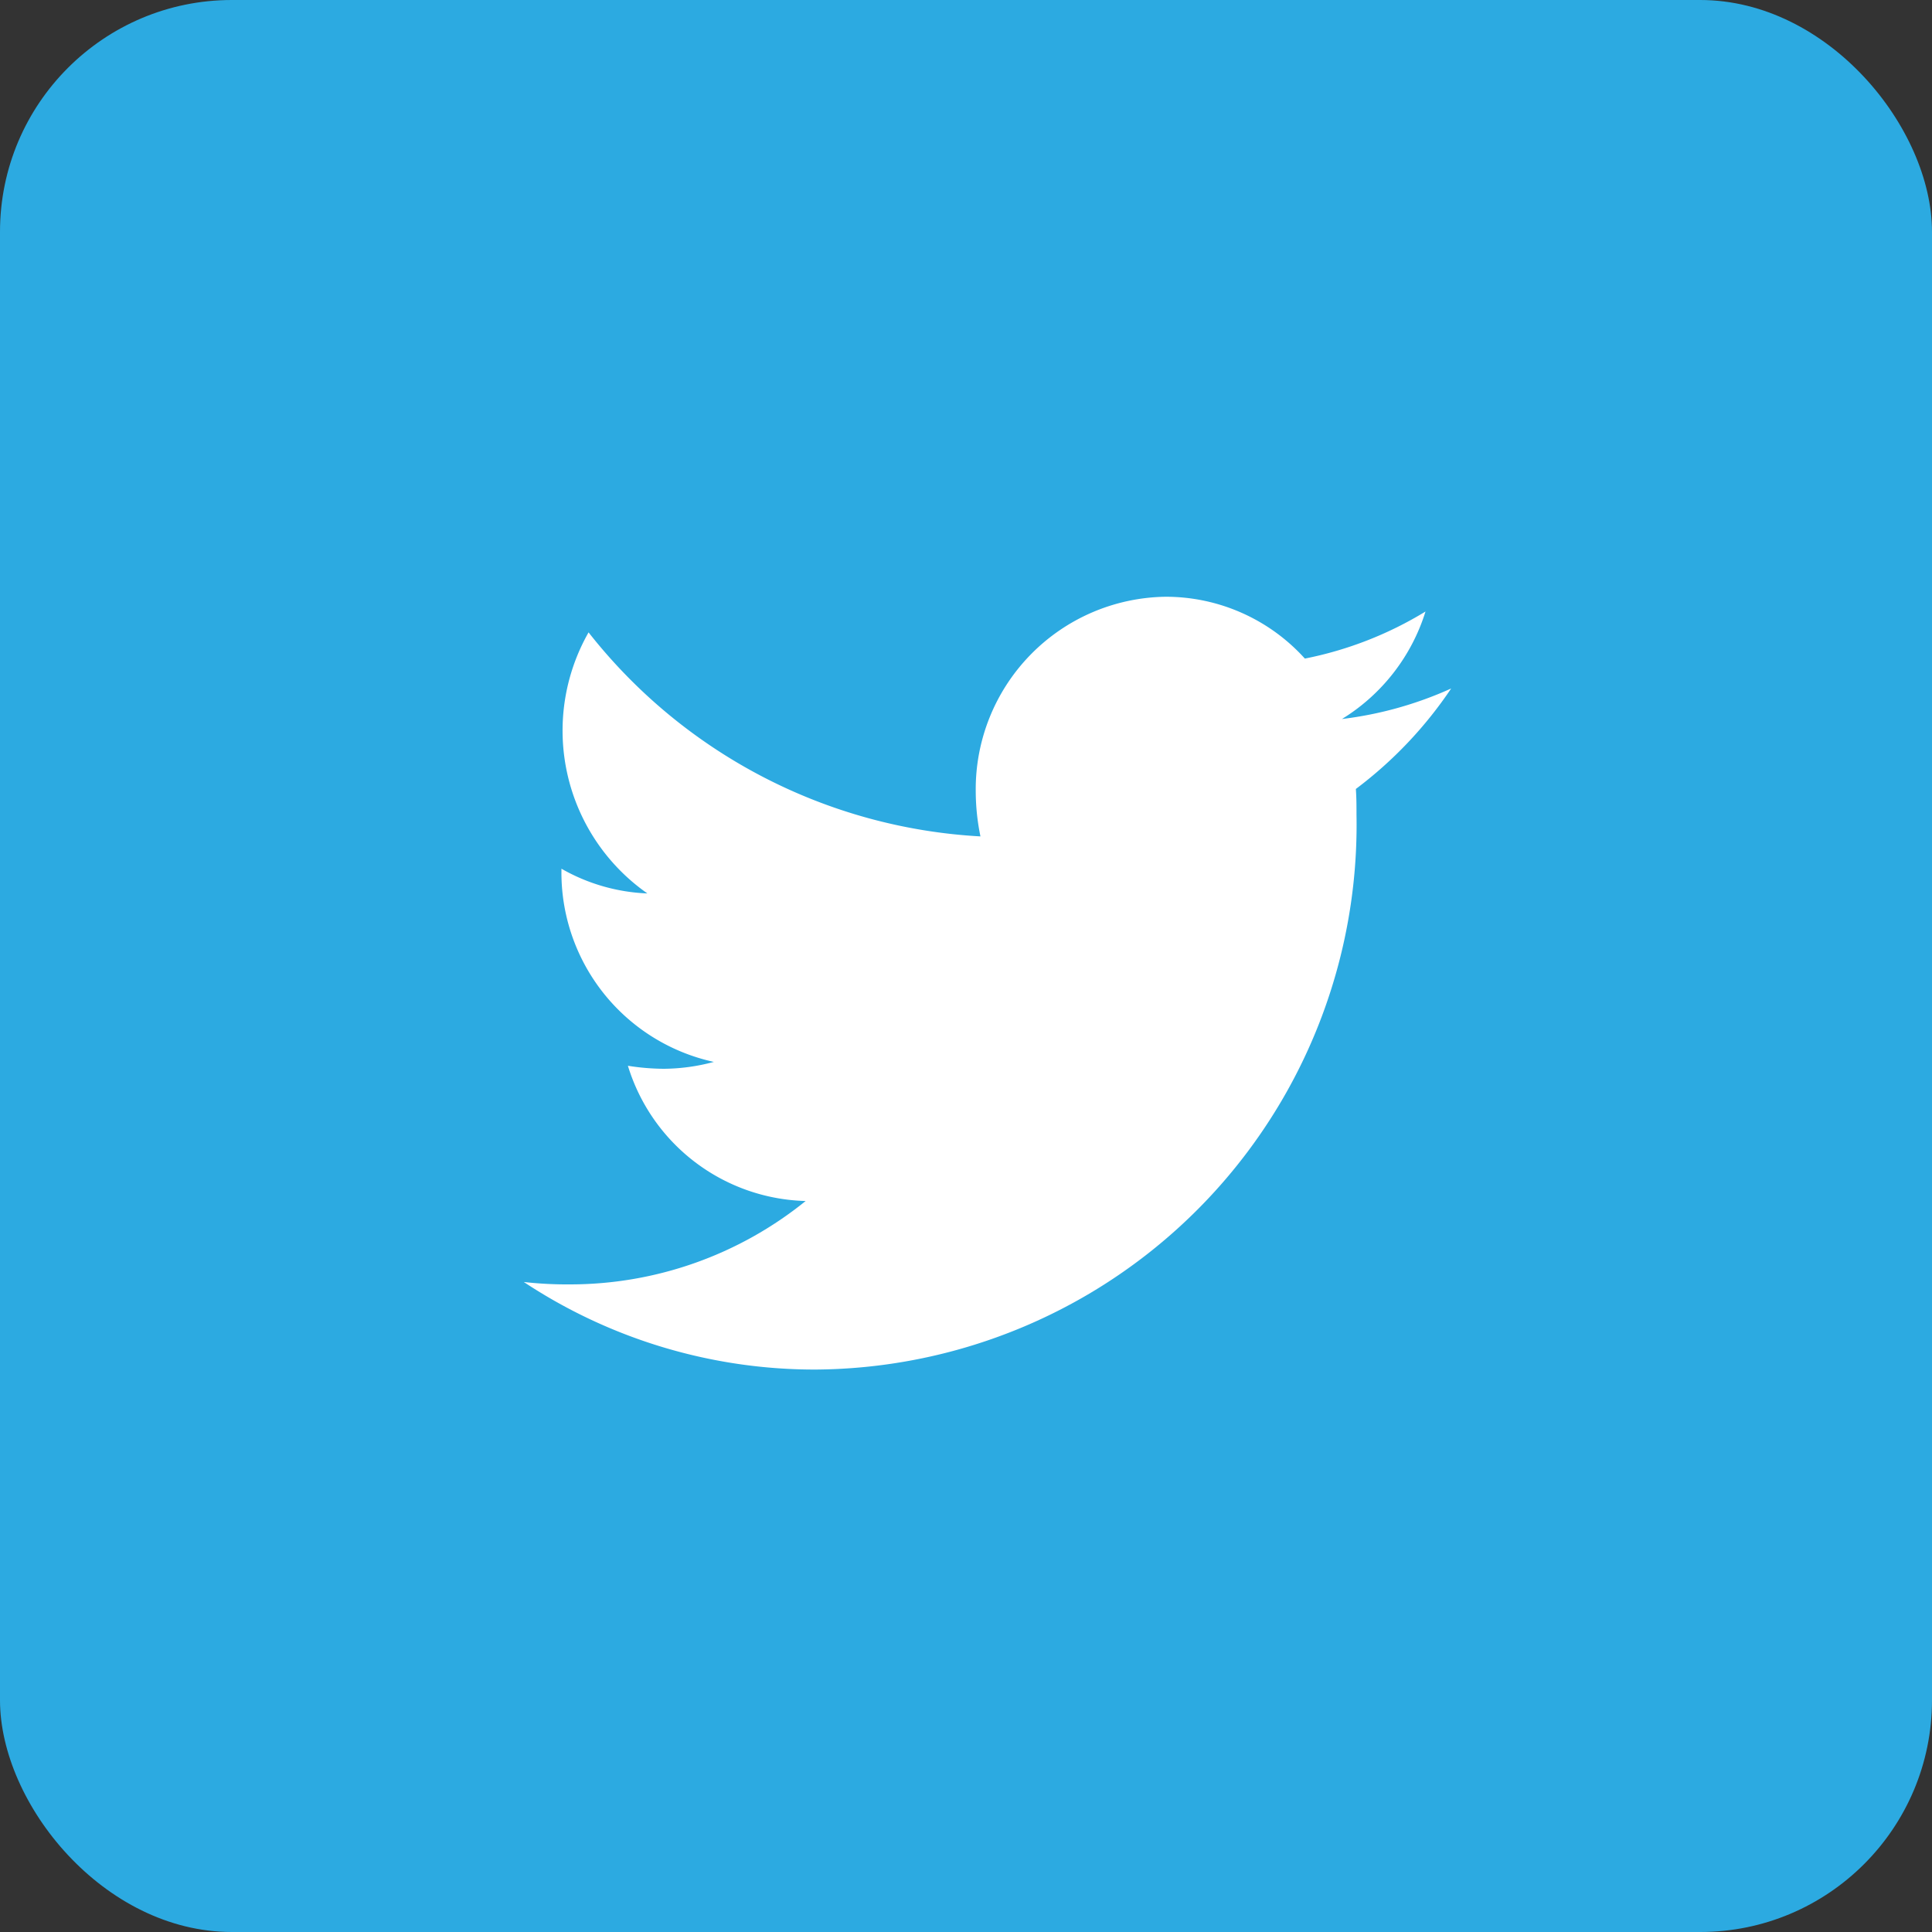 <svg xmlns="http://www.w3.org/2000/svg" width="25" height="25" viewBox="0 0 25 25">
  <rect x="0" y="0" width="25" height="25" fill="#333333" stroke="none"/>
  <g id="Group_9977" data-name="Group 9977" transform="translate(-166 -565)">
    <rect id="Rectangle_22" data-name="Rectangle 22" width="25" height="25" rx="3" transform="translate(166 565)" fill="#2caae1"/>
    <path id="Icon_awesome-twitter" data-name="Icon awesome-twitter" d="M10.767,5.873c.008.109.008.219.008.328a7.048,7.048,0,0,1-7,7.18A6.822,6.822,0,0,1,0,12.248a4.96,4.96,0,0,0,.594.031A4.847,4.847,0,0,0,3.647,11.2a2.473,2.473,0,0,1-2.3-1.75,3.025,3.025,0,0,0,.464.039A2.539,2.539,0,0,0,2.459,9.4,2.508,2.508,0,0,1,.487,6.928V6.9a2.43,2.43,0,0,0,1.112.32A2.571,2.571,0,0,1,.838,3.842,6.934,6.934,0,0,0,5.909,6.482,2.92,2.92,0,0,1,5.848,5.9,2.491,2.491,0,0,1,8.307,3.381a2.425,2.425,0,0,1,1.8.8,4.768,4.768,0,0,0,1.561-.609,2.506,2.506,0,0,1-1.081,1.391A4.832,4.832,0,0,0,12,4.568a5.364,5.364,0,0,1-1.233,1.3Z" transform="translate(172.778 569.341)" fill="#fff"/>
  </g>
</svg>
